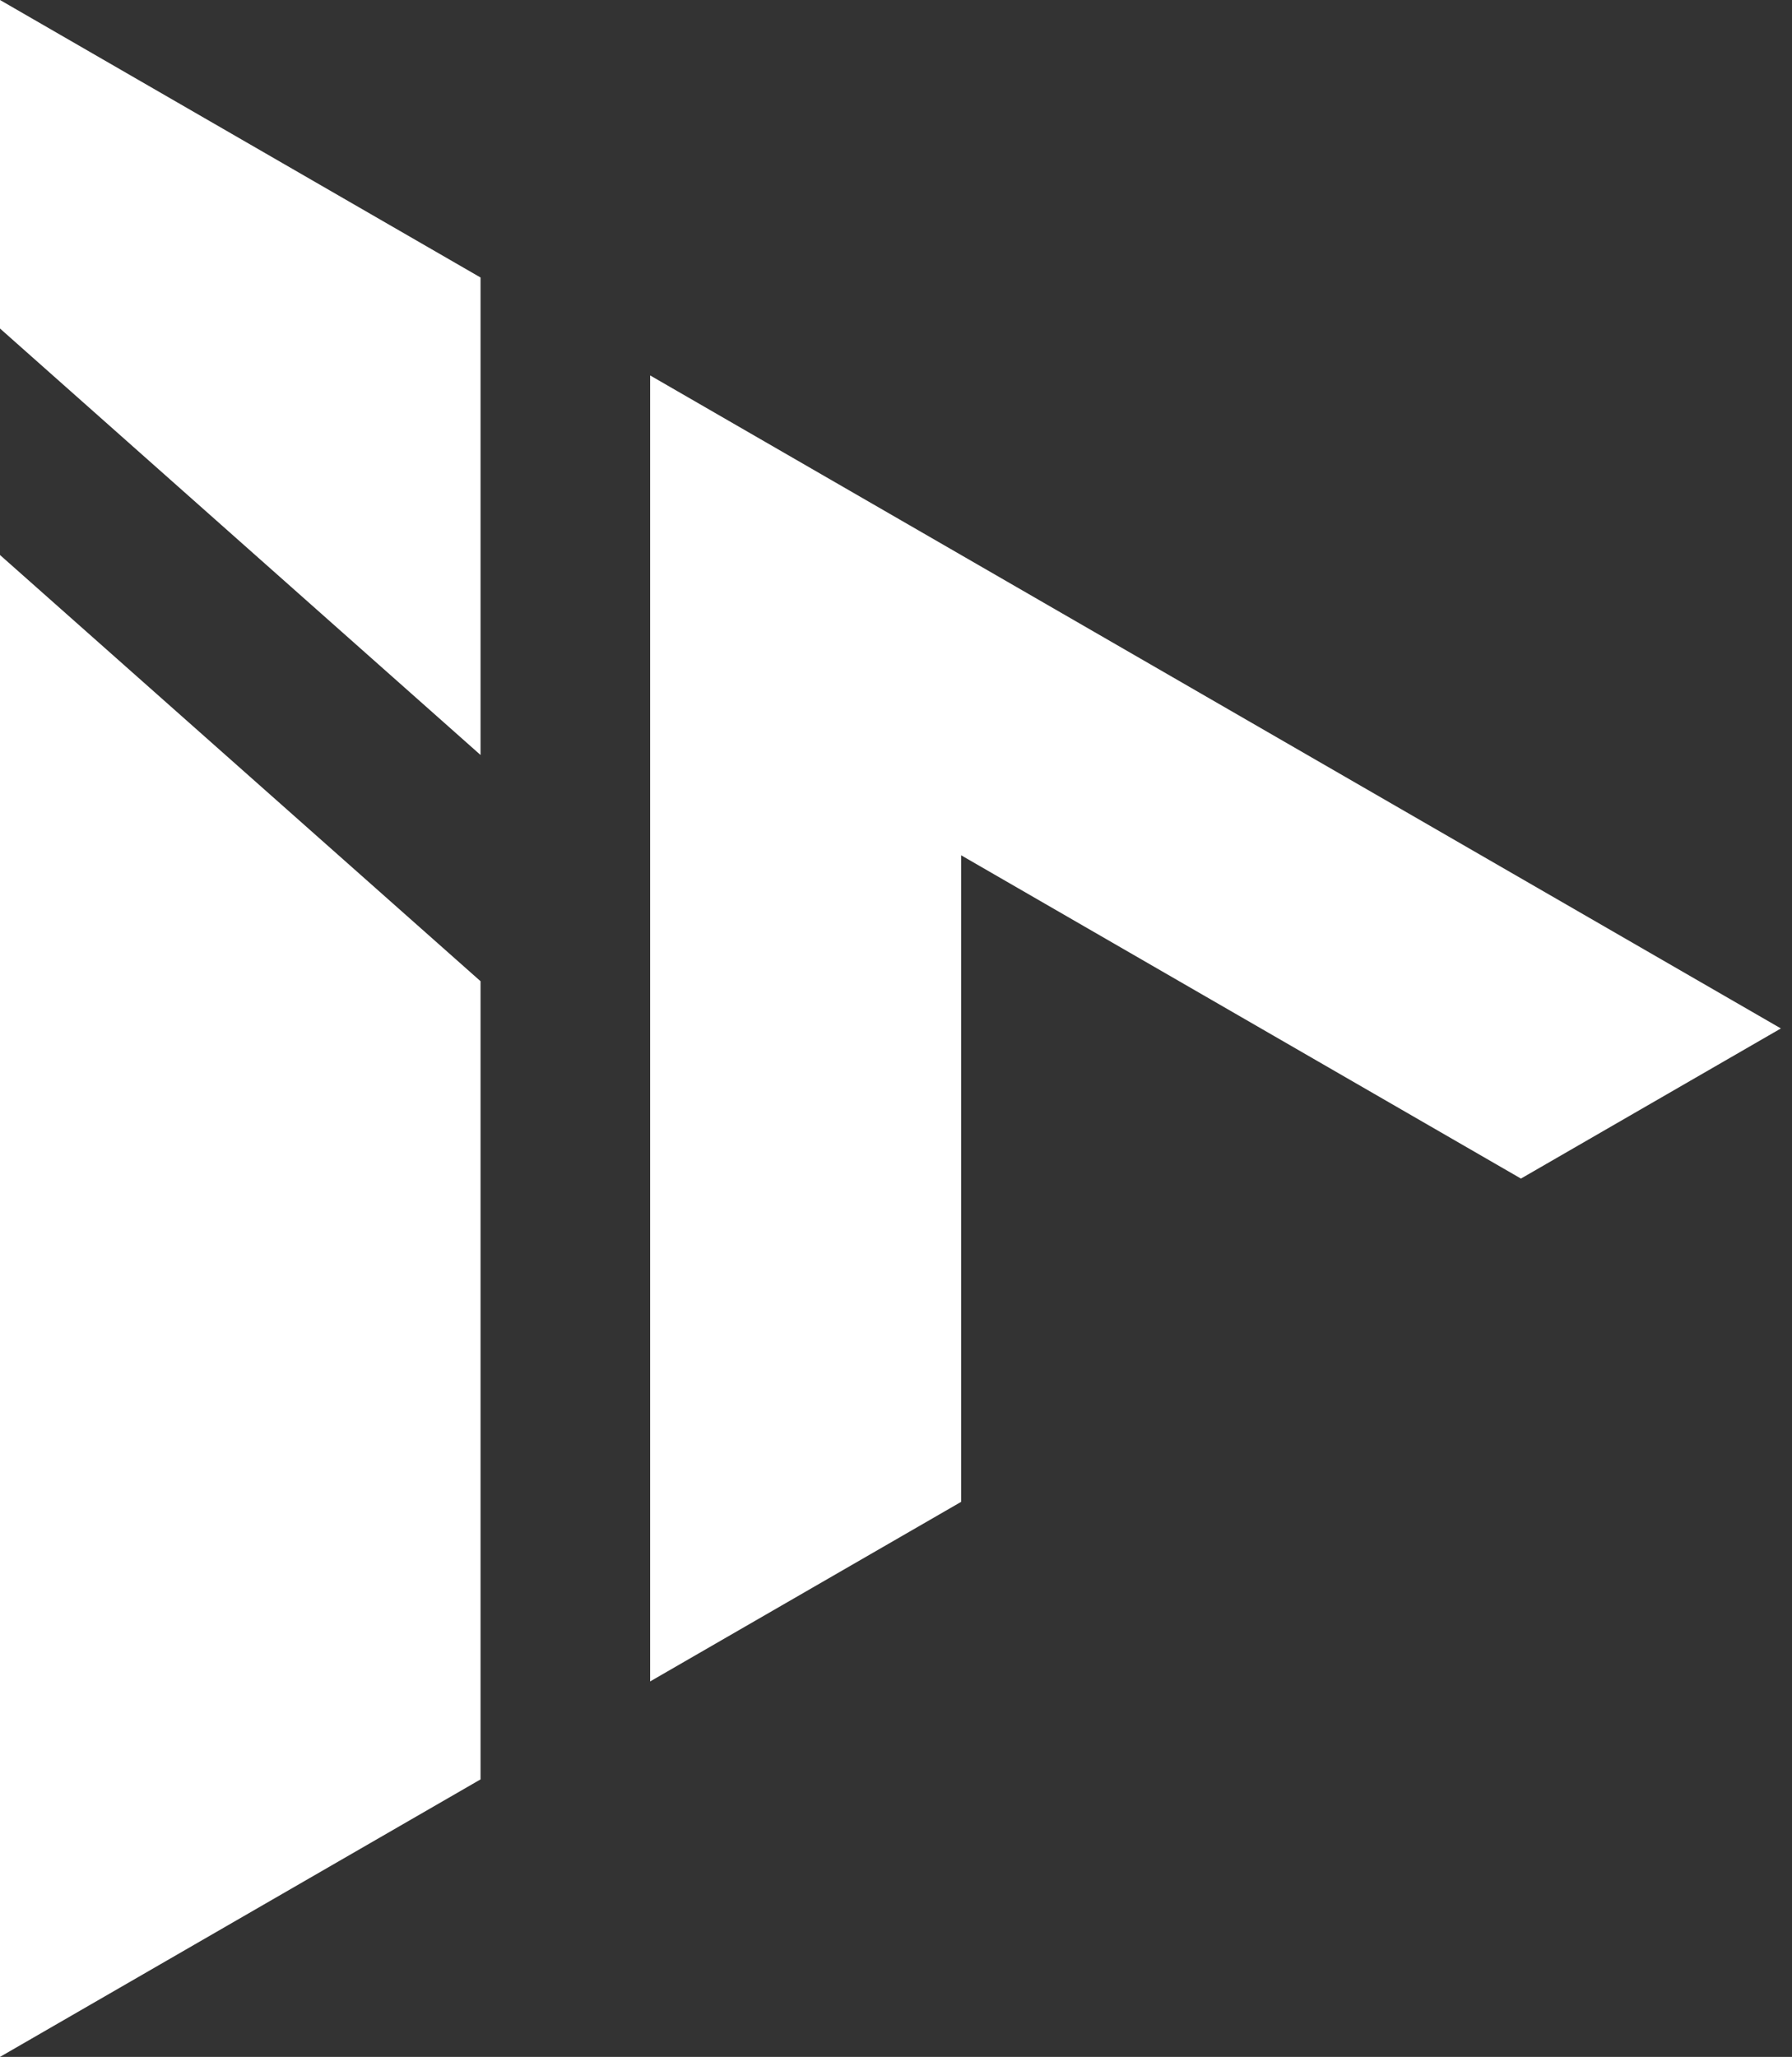 <svg width="61" height="70" viewBox="0 0 61 70" fill="none" xmlns="http://www.w3.org/2000/svg">
<rect x="0" y="0" width="61" height="70" fill="#333333" stroke="none"/>
<path fill-rule="evenodd" clip-rule="evenodd" d="M2.23418e-06 18.888L0 70L16.358 60.556V33.393L2.23418e-06 18.888ZM16.358 25.694V9.444L3.0598e-06 0L2.57111e-06 11.18L16.358 25.694ZM51.773 40.109L60.622 35L22.131 12.777V57.222L32.717 51.111V29.107L51.773 40.109Z" fill="white"/>
</svg>
